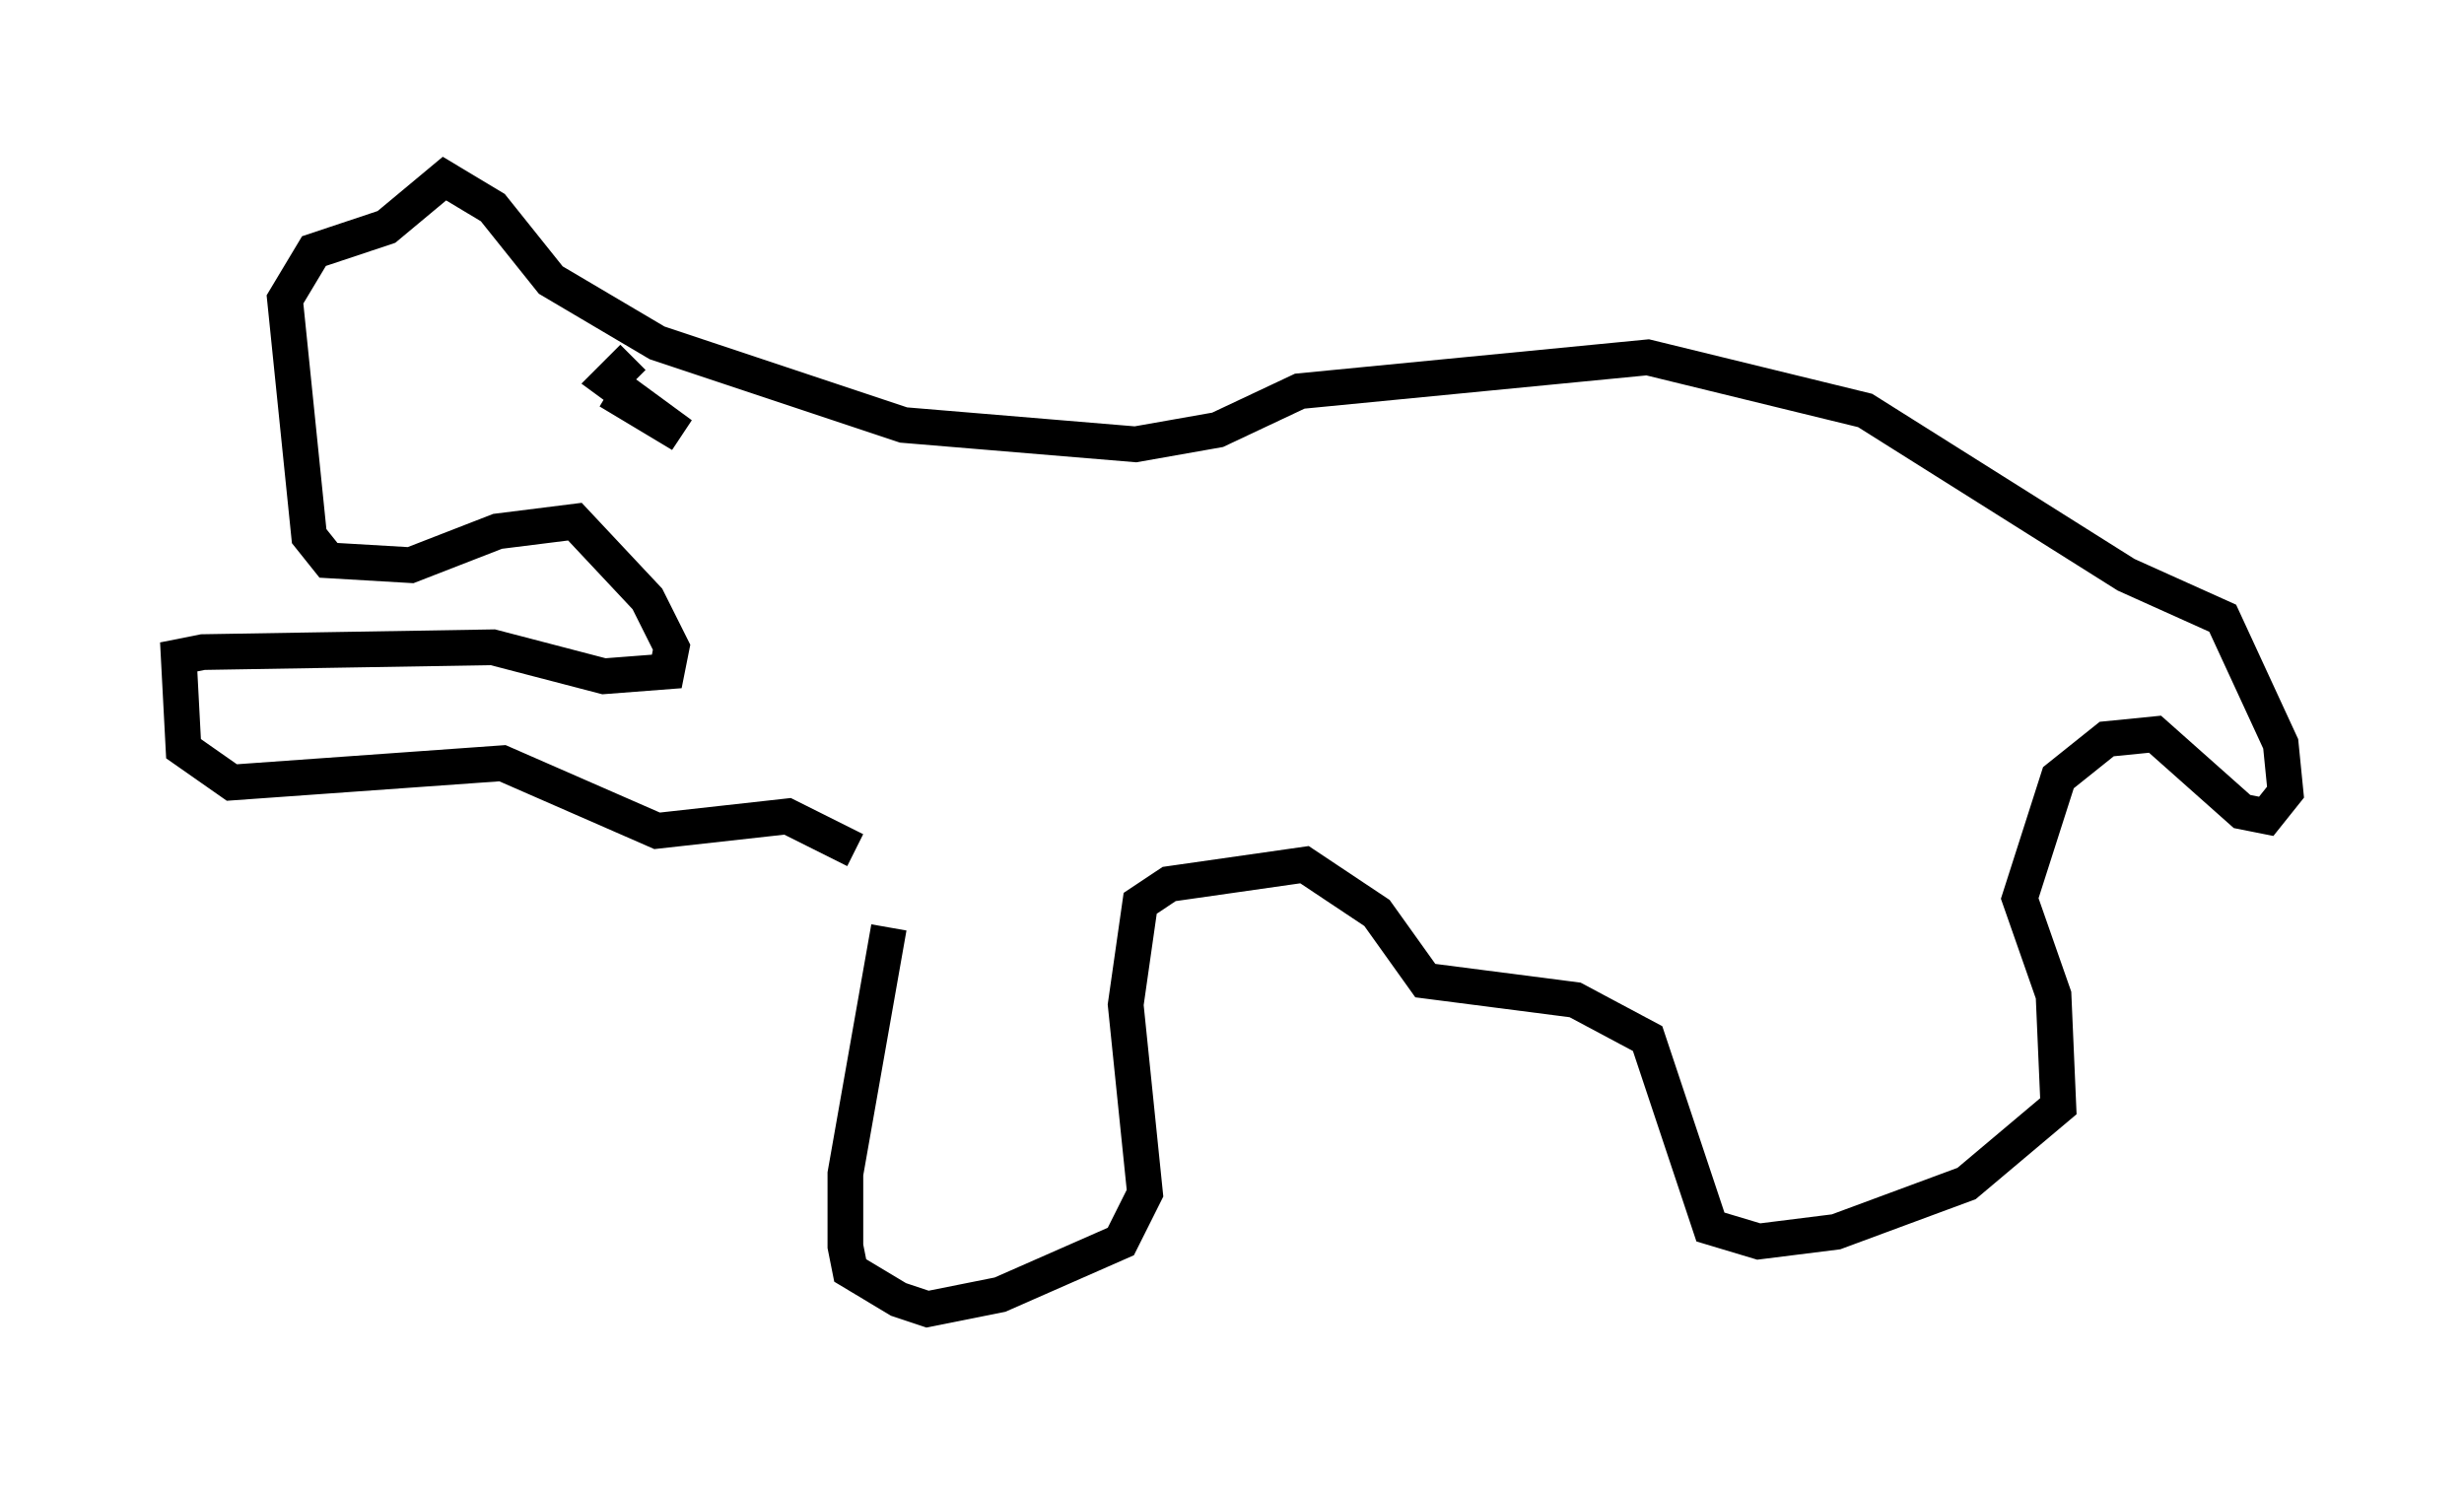 <?xml version="1.0" encoding="utf-8" ?>
<svg baseProfile="full" height="41.664" version="1.1" width="68.998" xmlns="http://www.w3.org/2000/svg" xmlns:ev="http://www.w3.org/2001/xml-events" xmlns:xlink="http://www.w3.org/1999/xlink"><defs /><rect fill="white" height="41.664" width="68.998" x="0" y="0" /><path d="M24.756, 24.35 m0.135, 1.624 l-1.218, 6.901 0.0, 2.03 l0.135, 0.677 1.353, 0.812 l0.812, 0.271 2.03, -0.406 l3.383, -1.488 0.677, -1.353 l-0.541, -5.277 0.406, -2.842 l0.812, -0.541 3.789, -0.541 l2.03, 1.353 1.353, 1.894 l4.195, 0.541 2.03, 1.083 l1.759, 5.277 1.353, 0.406 l2.165, -0.271 3.654, -1.353 l2.571, -2.165 -0.135, -3.112 l-0.947, -2.706 1.083, -3.383 l1.353, -1.083 1.353, -0.135 l2.436, 2.165 0.677, 0.135 l0.541, -0.677 -0.135, -1.353 l-1.624, -3.518 -2.706, -1.218 l-7.307, -4.601 -6.089, -1.488 l-9.743, 0.947 -2.3, 1.083 l-2.3, 0.406 -6.495, -0.541 l-6.901, -2.3 -2.977, -1.759 l-1.624, -2.03 -1.353, -0.812 l-1.624, 1.353 -2.03, 0.677 l-0.812, 1.353 0.677, 6.631 l0.541, 0.677 2.3, 0.135 l2.436, -0.947 2.165, -0.271 l2.03, 2.165 0.677, 1.353 l-0.135, 0.677 -1.759, 0.135 l-3.112, -0.812 -8.119, 0.135 l-0.677, 0.135 0.135, 2.571 l1.353, 0.947 7.578, -0.541 l4.33, 1.894 3.654, -0.406 l1.894, 0.947 m-6.901, -12.855 l2.03, 1.218 -2.03, -1.488 l0.677, -0.677 " fill="none" stroke="black" stroke-width="1" /></svg>
